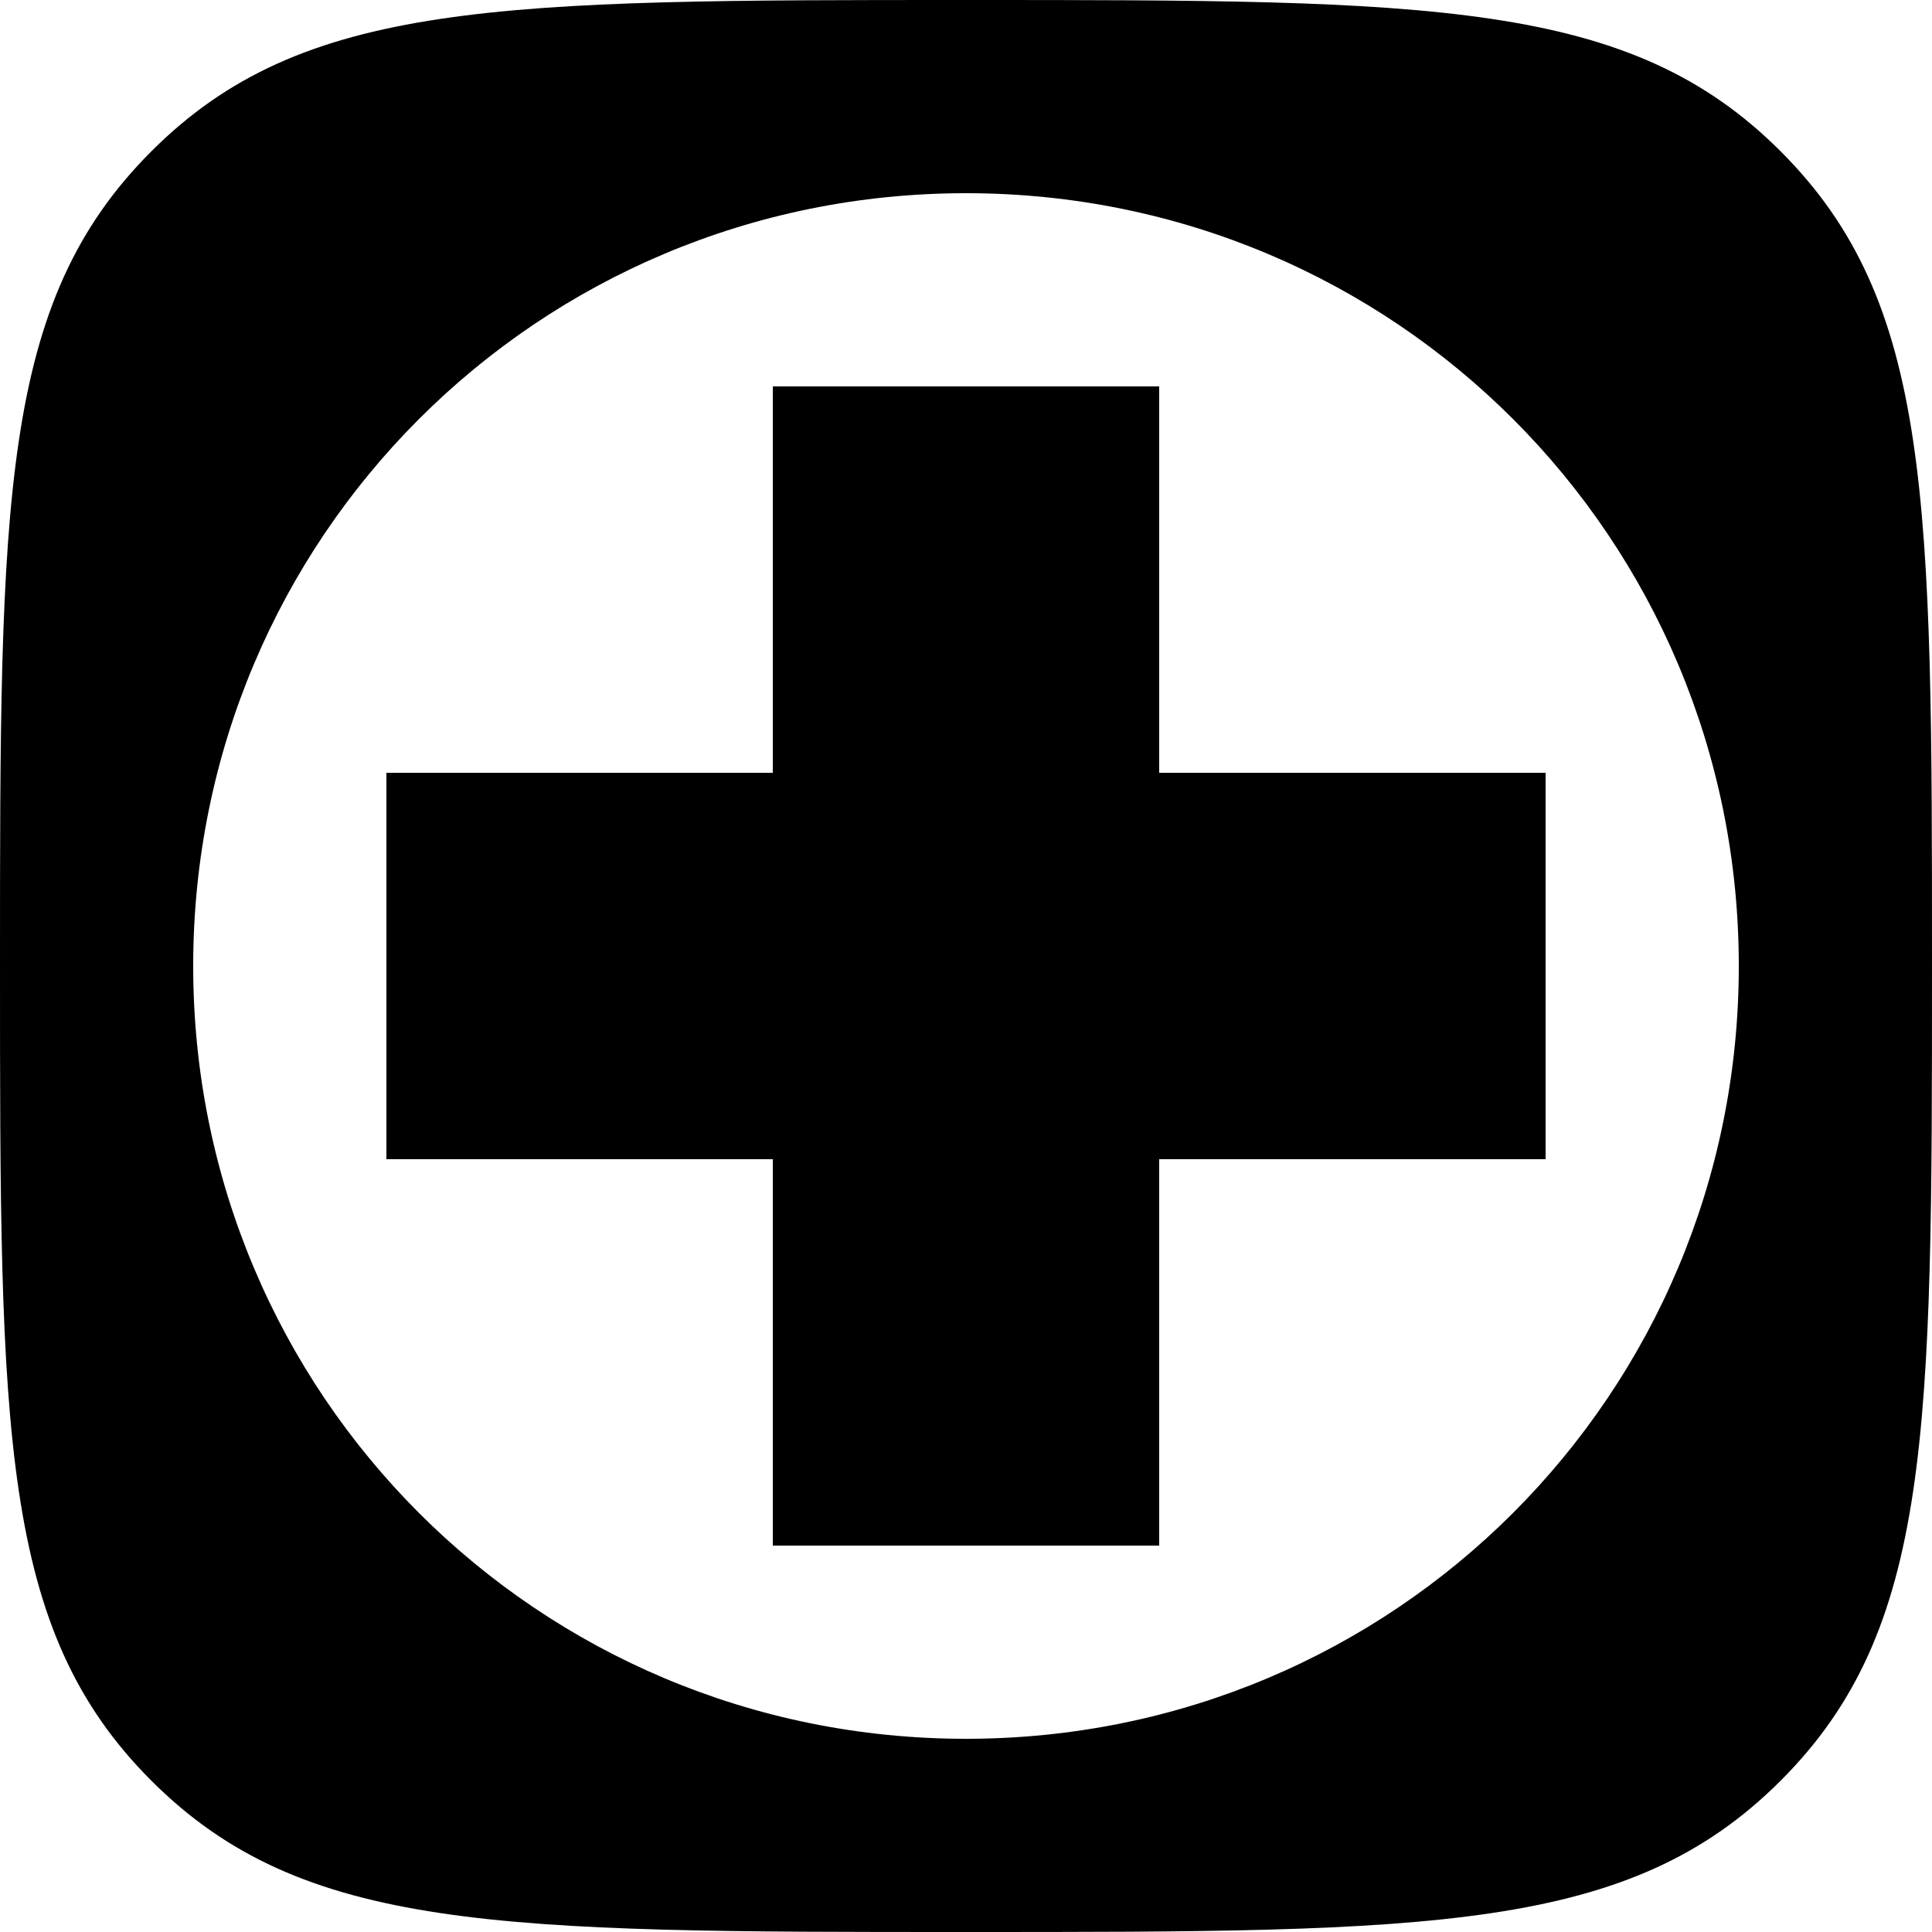 <svg xmlns="http://www.w3.org/2000/svg" viewBox="0 0 600 600"><path d="m300 540c-133 0-240-107-240-240s107-240 240-240 240 107 240 240-107 240-240 240m60-300h120v120h-120v120h-120v-120h-120v-120h120v-120h120v120m-60 360c145 0 206 0 253-47s47-108 47-253 0-206-47-253-108-47-253-47-206 0-253 47-47 108-47 253 0 206 47 253 108 47 253 47" transform="matrix(1 0 0-1 0 600)"/></svg>